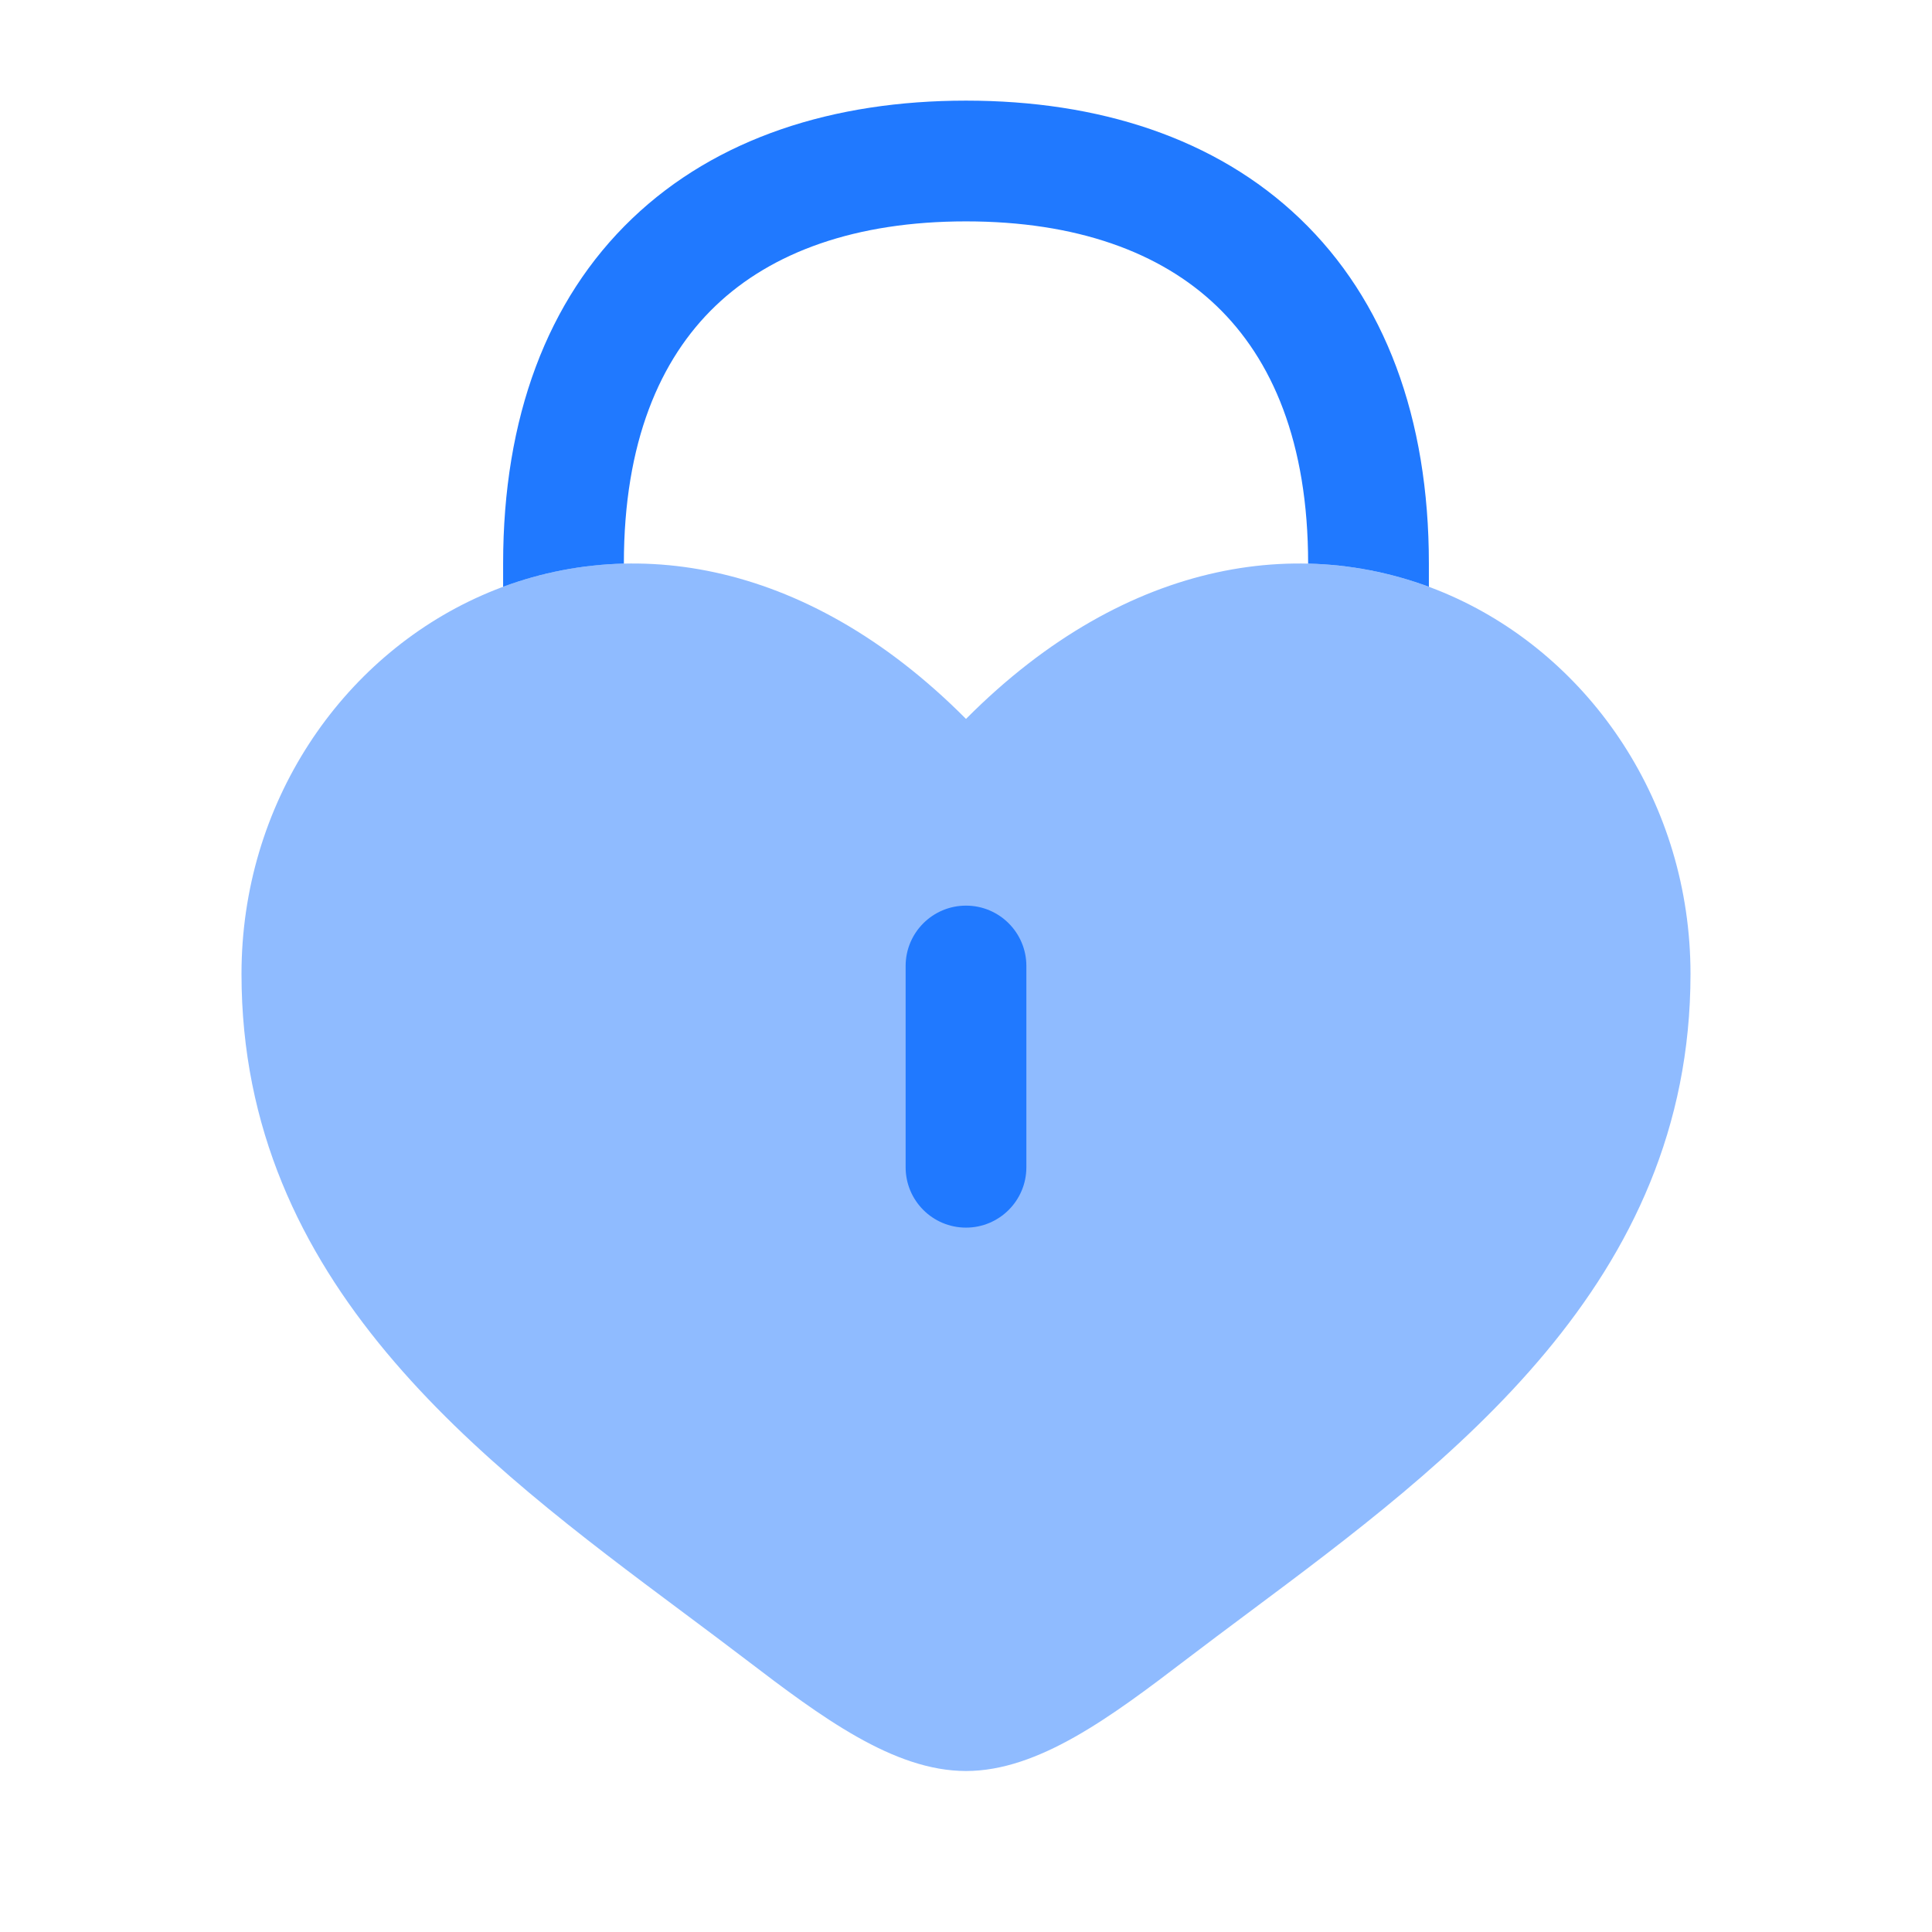 <svg width="130" height="130" viewBox="0 0 130 130" fill="none" xmlns="http://www.w3.org/2000/svg">
<path opacity="0.5" fill-rule="evenodd" clip-rule="evenodd" d="M46.018 108.532C32.329 98.321 16.25 86.328 16.25 65.537C16.25 42.586 43.063 26.309 65 48.374C86.937 26.309 113.75 42.586 113.75 65.537C113.75 86.328 97.671 98.321 83.982 108.532C82.559 109.594 81.162 110.636 79.811 111.667C74.75 115.53 69.875 119.167 65 119.167C60.125 119.167 55.25 115.53 50.188 111.667C48.838 110.636 47.441 109.594 46.018 108.532Z" fill="#2079FF"/>
<path d="M65 60.938C67.244 60.938 69.062 62.756 69.062 65V78.542C69.062 80.785 67.244 82.604 65 82.604C62.756 82.604 60.938 80.785 60.938 78.542V65C60.938 62.756 62.756 60.938 65 60.938Z" fill="#2079FF"/>
<path d="M41.979 37.917C41.979 29.766 44.402 24.163 48.148 20.579C51.924 16.966 57.576 14.896 65 14.896C72.424 14.896 78.076 16.966 81.852 20.579C85.598 24.163 88.021 29.766 88.021 37.917V37.924C90.857 37.992 93.59 38.536 96.146 39.483V37.917C96.146 28.118 93.186 20.179 87.469 14.709C81.784 9.268 73.893 6.771 65 6.771C56.107 6.771 48.217 9.268 42.531 14.709C36.814 20.179 33.854 28.118 33.854 37.917V39.483C36.411 38.536 39.143 37.992 41.979 37.924V37.917Z" fill="#2079FF"/>
</svg>
